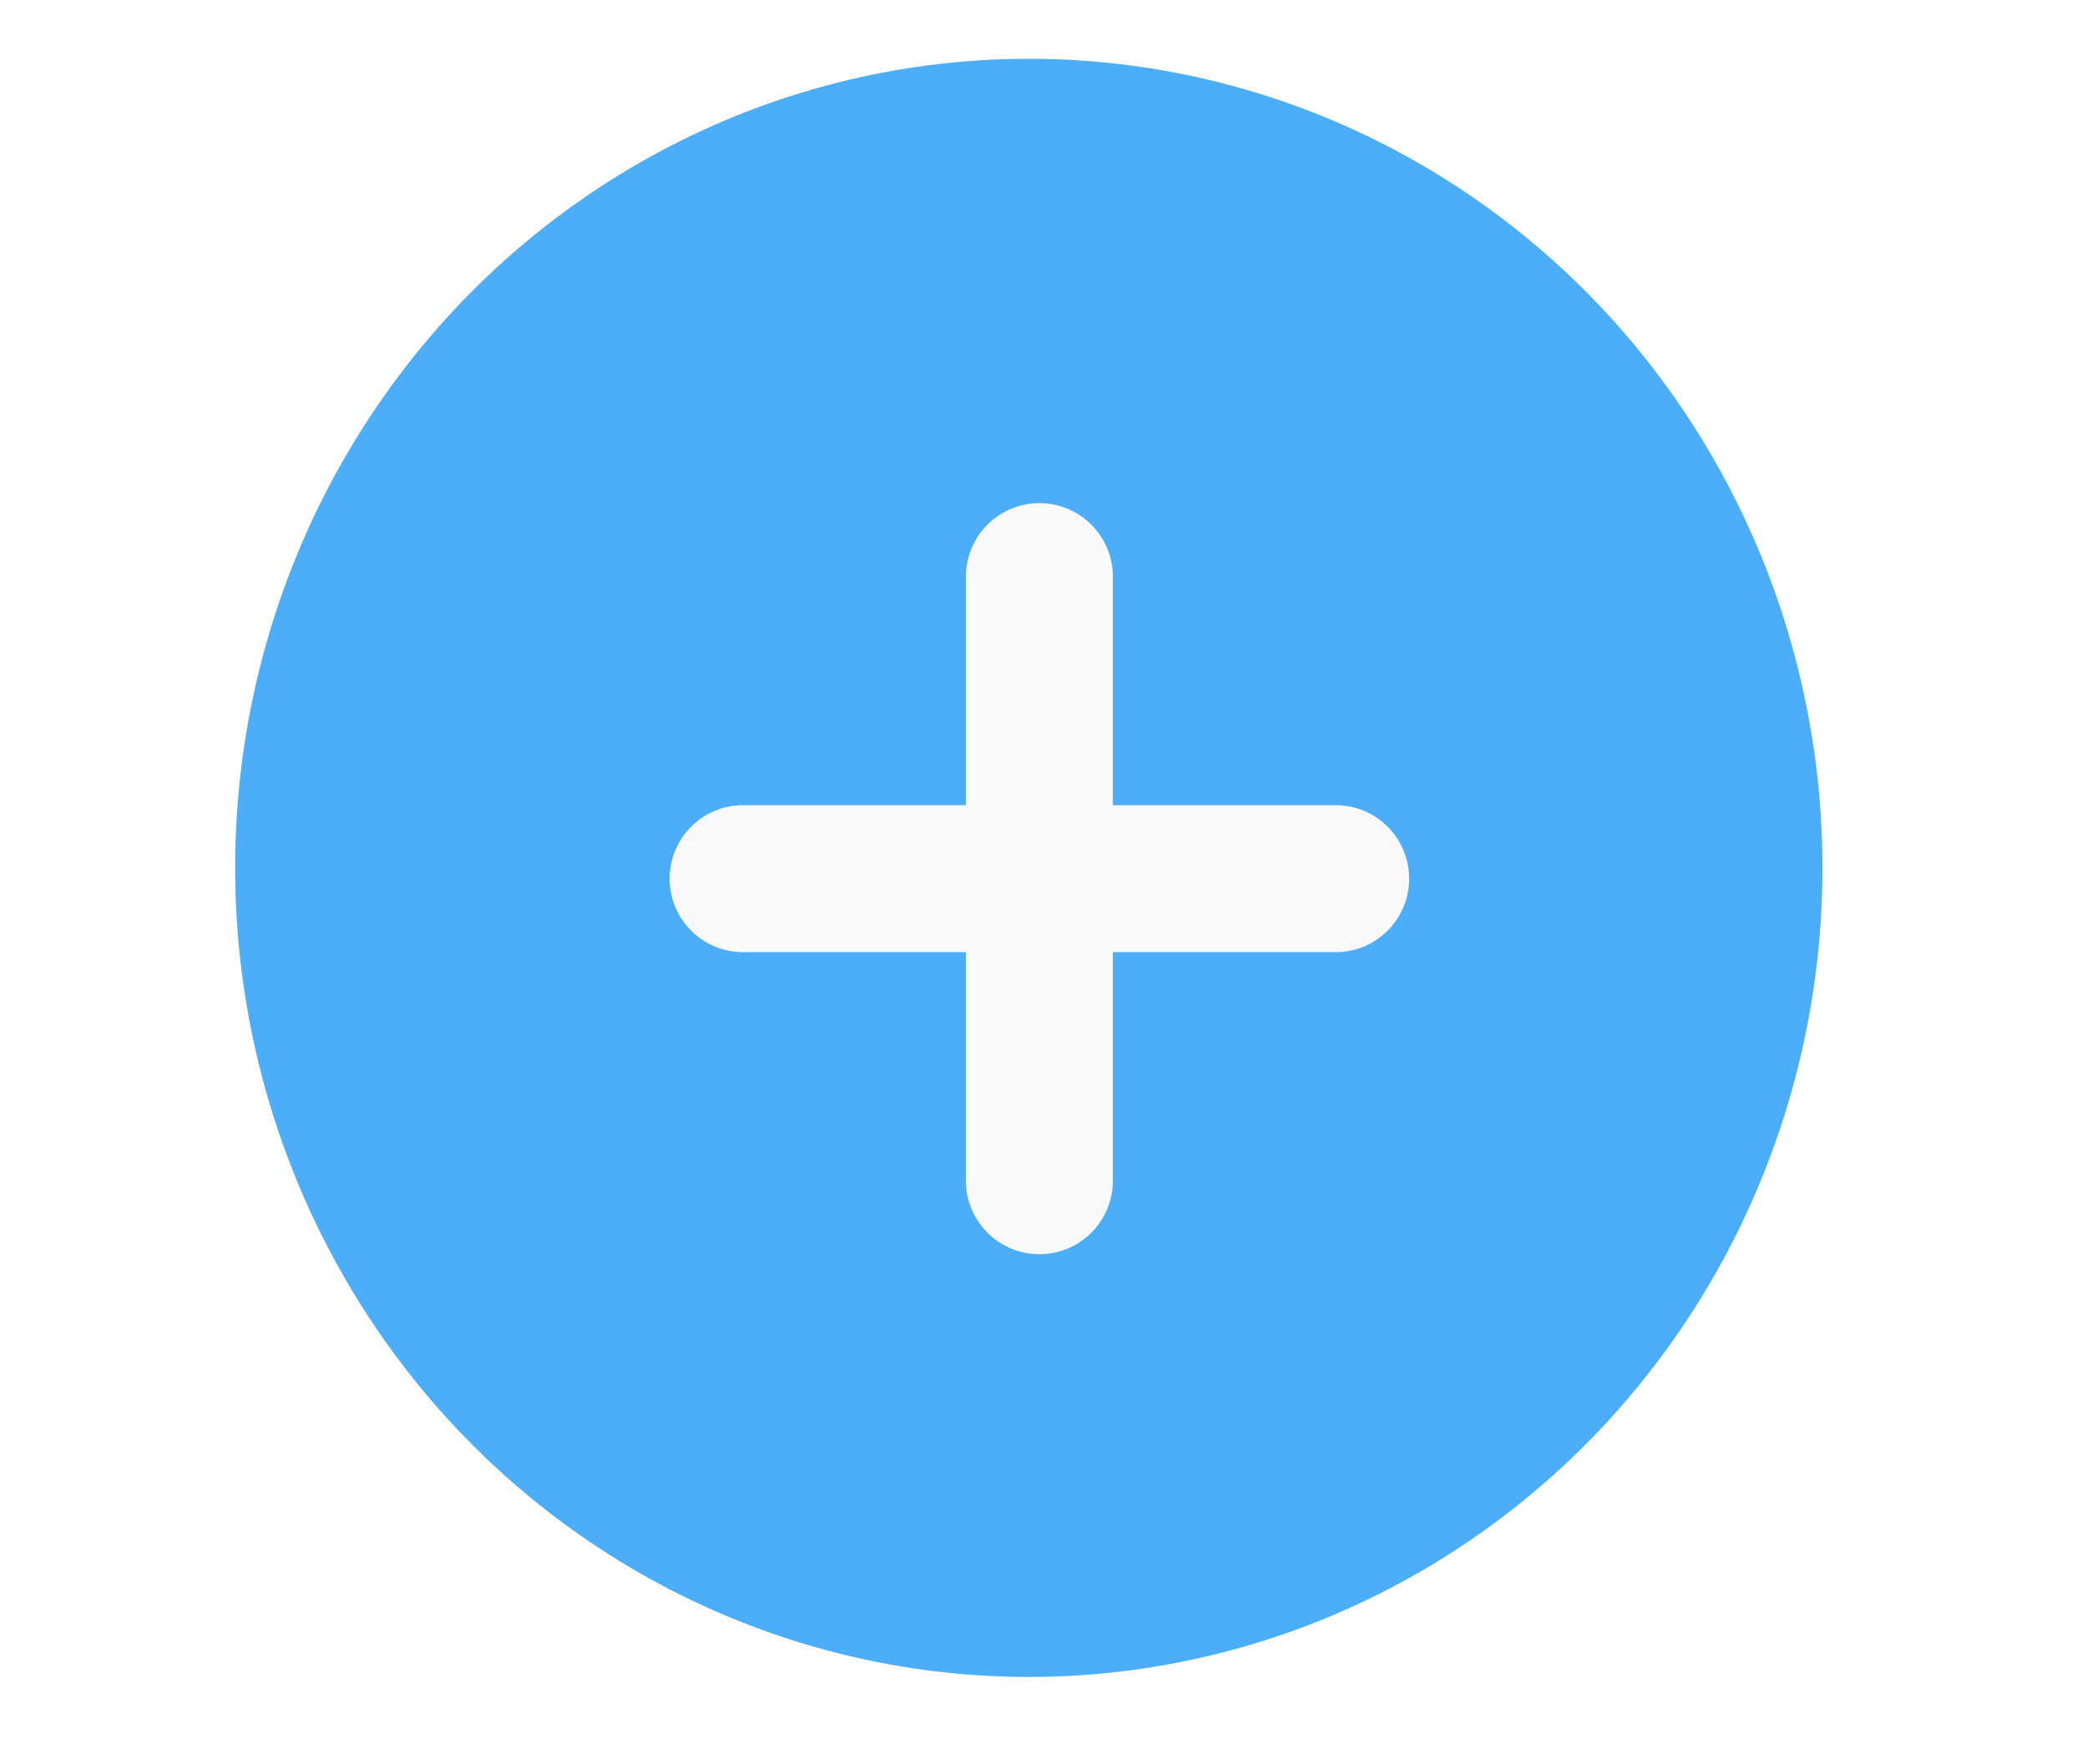 <svg width="71" height="60" viewBox="0 0 71 60" fill="none" xmlns="http://www.w3.org/2000/svg">
<g filter="url(#filter0_d_3012_2461)">
<ellipse cx="35" cy="27.524" rx="27" ry="27.524" fill="#4CAEF8"/>
<path d="M35.36 17.616L35.36 38.167M45.44 27.891L25.28 27.891" stroke="#F9F9F9" stroke-width="5" stroke-linecap="round"/>
</g>
<defs>
<filter id="filter0_d_3012_2461" x="6" y="0" width="58" height="59.049" filterUnits="userSpaceOnUse" color-interpolation-filters="sRGB">
<feFlood flood-opacity="0" result="BackgroundImageFix"/>
<feColorMatrix in="SourceAlpha" type="matrix" values="0 0 0 0 0 0 0 0 0 0 0 0 0 0 0 0 0 0 127 0" result="hardAlpha"/>
<feOffset dy="2"/>
<feGaussianBlur stdDeviation="1"/>
<feComposite in2="hardAlpha" operator="out"/>
<feColorMatrix type="matrix" values="0 0 0 0 0.282 0 0 0 0 0.27 0 0 0 0 0.27 0 0 0 0.25 0"/>
<feBlend mode="normal" in2="BackgroundImageFix" result="effect1_dropShadow_3012_2461"/>
<feBlend mode="normal" in="SourceGraphic" in2="effect1_dropShadow_3012_2461" result="shape"/>
</filter>
</defs>
</svg>

